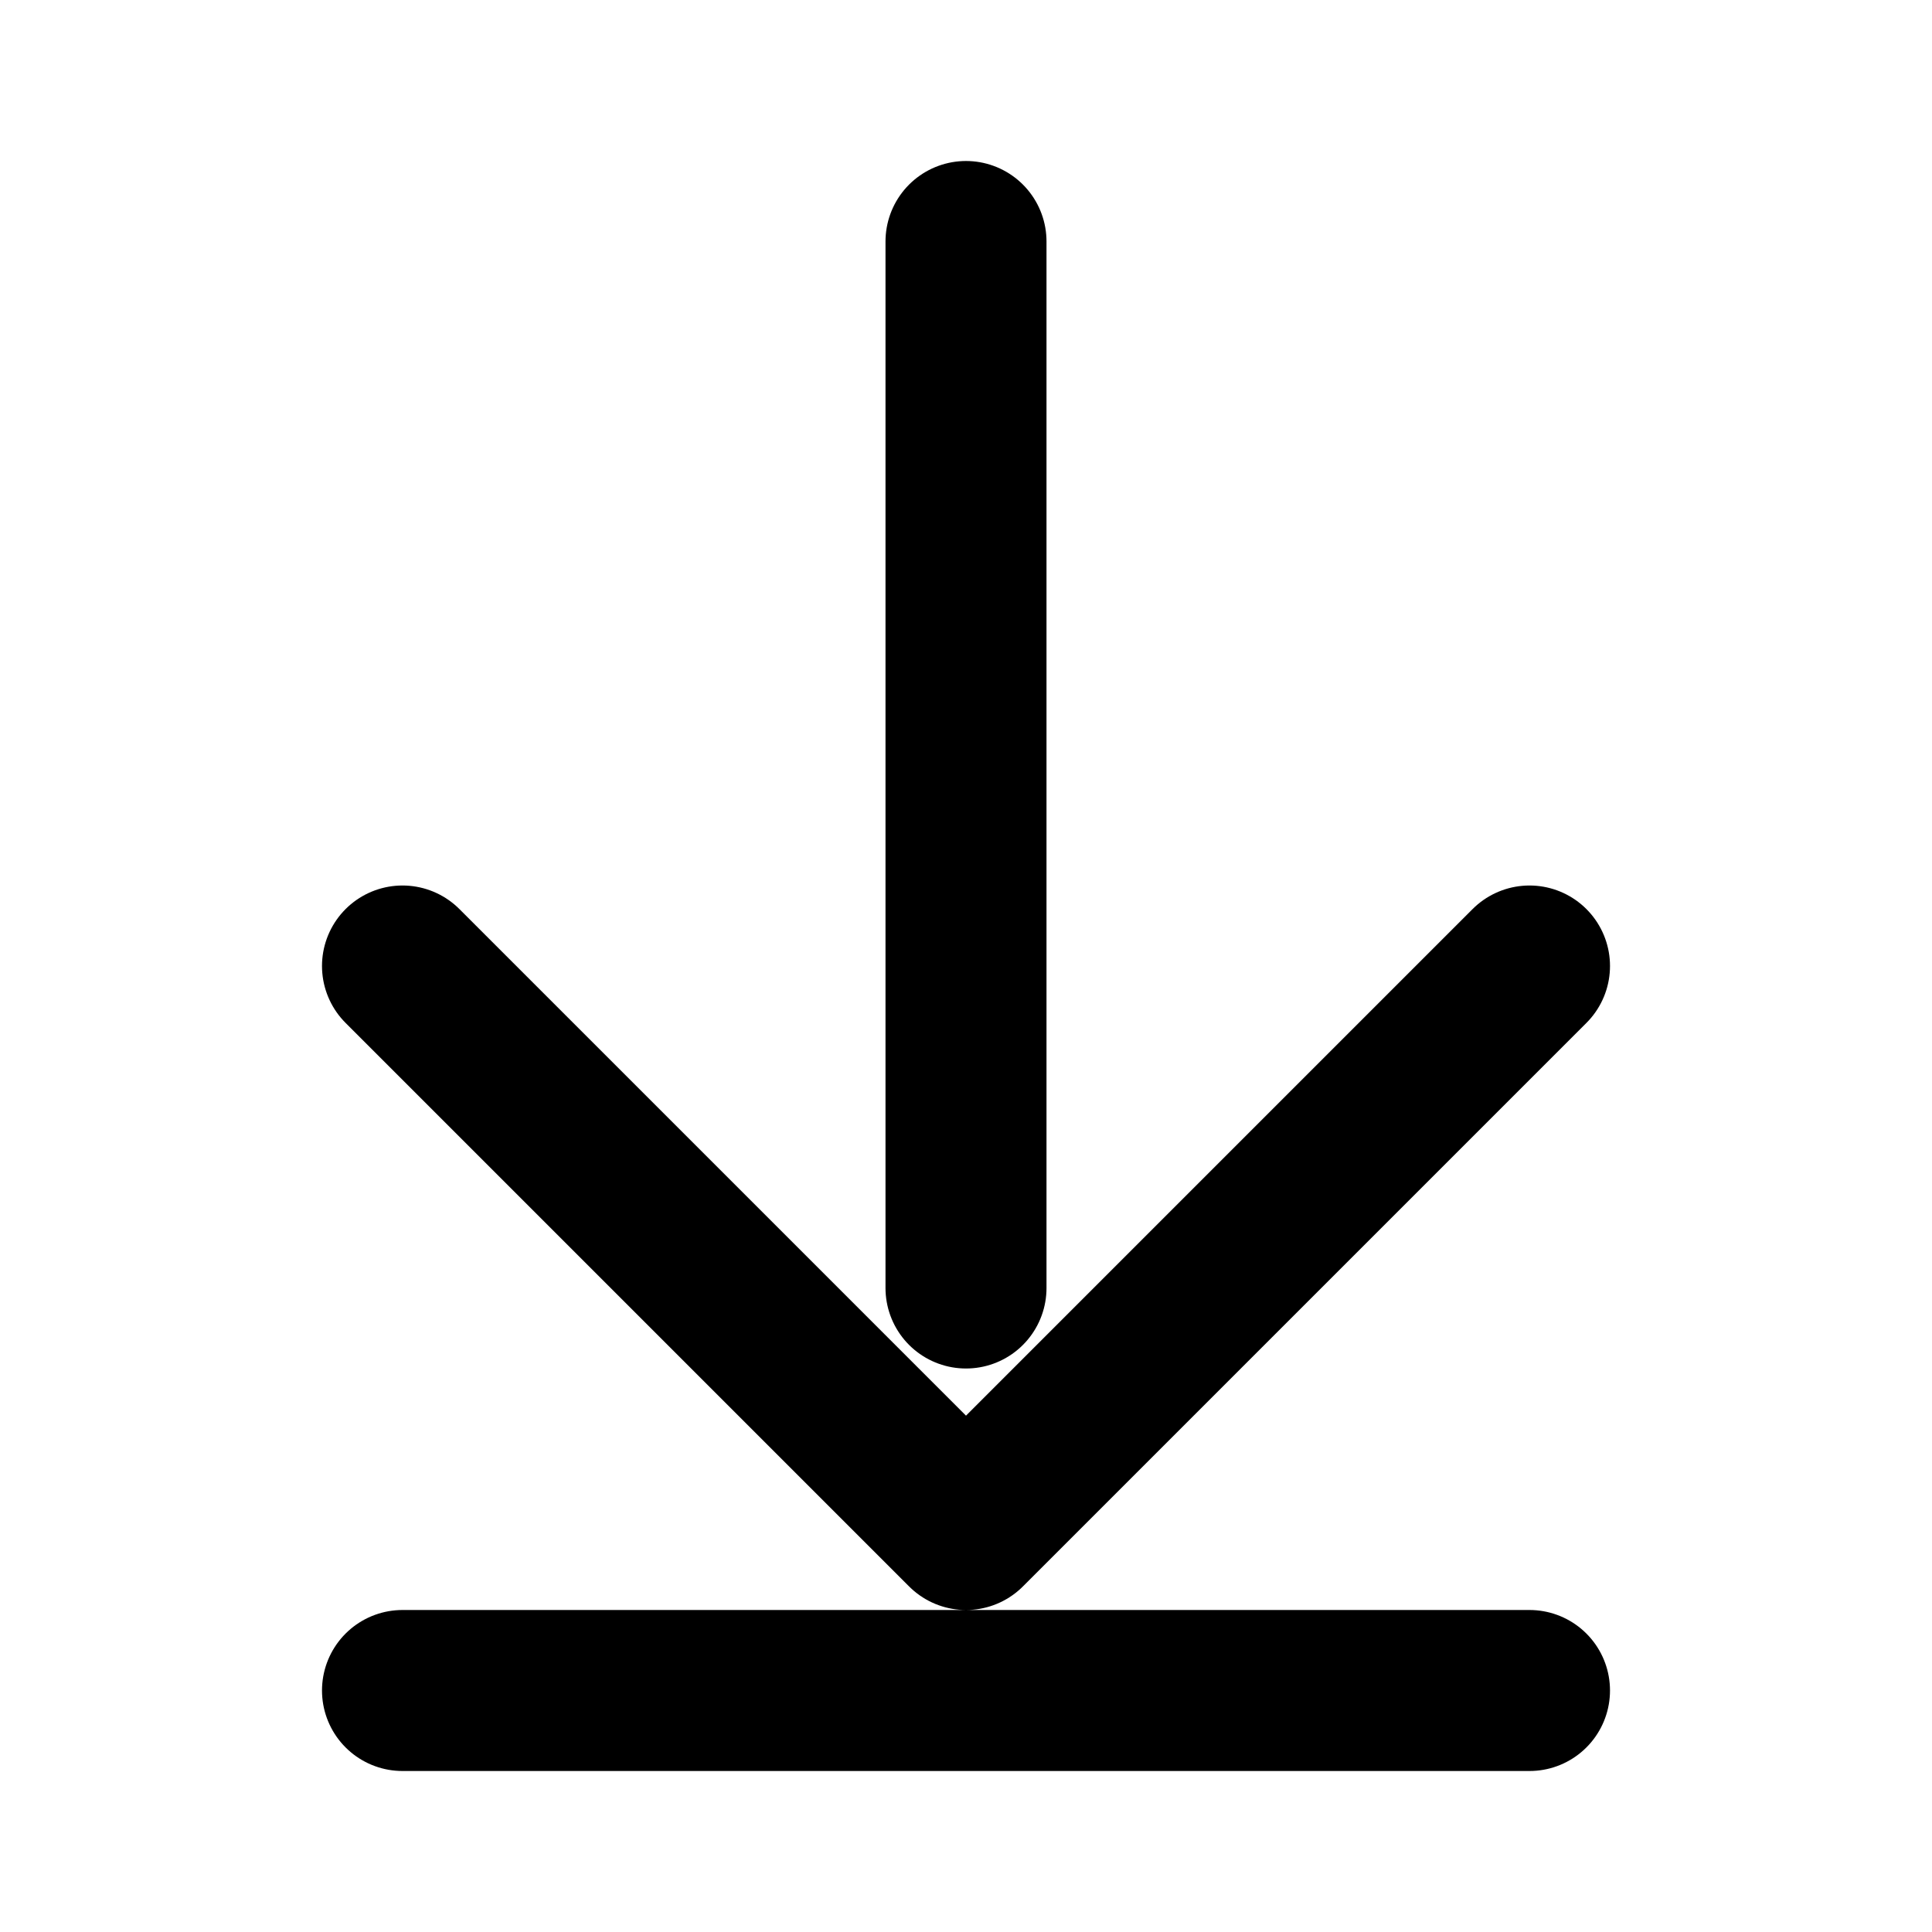 <svg xmlns="http://www.w3.org/2000/svg" viewBox="0 0 24 24">
  <!-- 화살표와 선 -->
  <path d="M12 3v13M5 12l7 7 7-7M5 21h14" 
        fill="none" 
        stroke="black" 
        stroke-width="2" 
        stroke-linecap="round" 
        stroke-linejoin="round"/>
</svg>